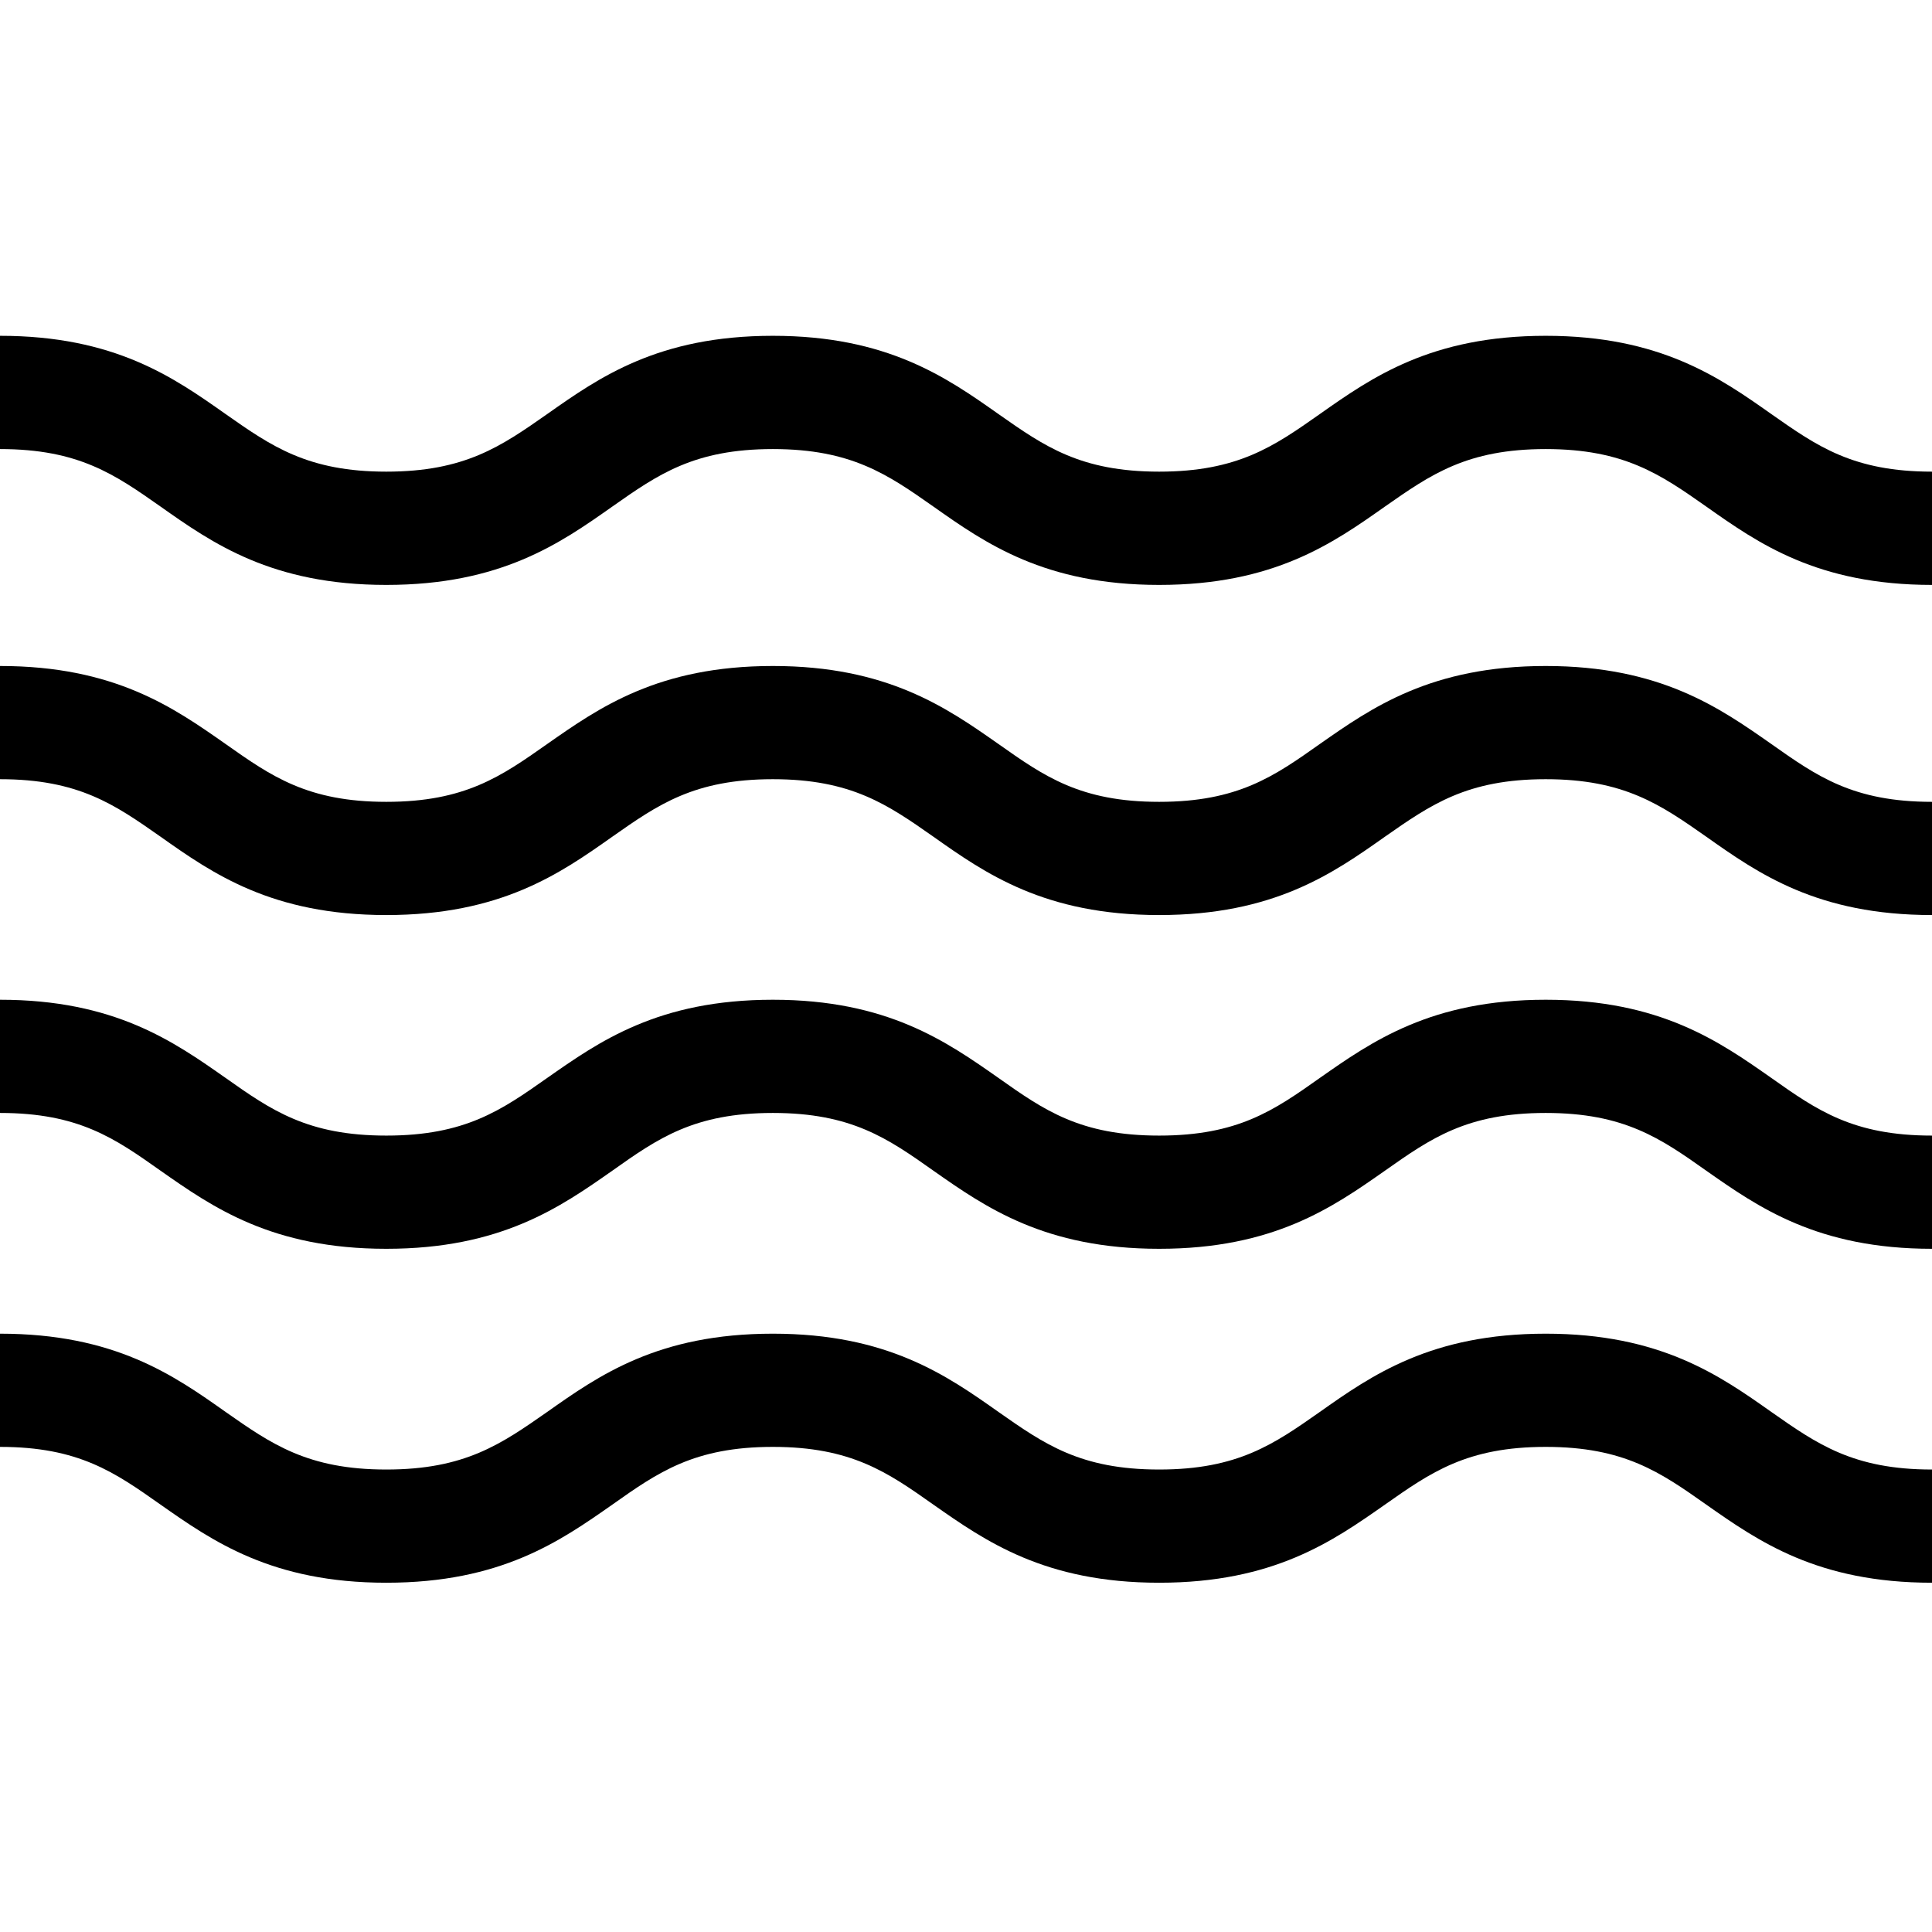 <svg xmlns="http://www.w3.org/2000/svg" width="32" height="32" viewBox="0 0 32 32"><path d="M 25.602 5.562 C 23.703 5.562 22.723 6.25 21.859 6.859 C 21.102 7.391 20.504 7.812 19.199 7.812 C 17.895 7.812 17.297 7.391 16.539 6.859 C 15.676 6.25 14.695 5.562 12.801 5.562 C 10.902 5.562 9.926 6.25 9.062 6.859 C 8.301 7.391 7.703 7.812 6.398 7.812 C 5.098 7.812 4.496 7.391 3.738 6.859 C 2.875 6.25 1.898 5.562 0 5.562 L 0 7.438 C 1.305 7.438 1.902 7.859 2.66 8.391 C 3.523 9 4.504 9.688 6.398 9.688 C 8.297 9.688 9.277 9 10.141 8.391 C 10.898 7.859 11.496 7.438 12.801 7.438 C 14.102 7.438 14.703 7.859 15.461 8.391 C 16.324 9 17.305 9.688 19.199 9.688 C 21.098 9.688 22.074 9 22.938 8.391 C 23.699 7.859 24.297 7.438 25.602 7.438 C 26.902 7.438 27.504 7.859 28.262 8.391 C 29.125 9 30.102 9.688 32 9.688 L 32 7.812 C 30.695 7.812 30.098 7.391 29.34 6.859 C 28.477 6.25 27.496 5.562 25.602 5.562 Z M 25.602 5.562"/><path d="M 25.602 11.031 C 23.703 11.031 22.723 11.719 21.859 12.324 C 21.102 12.859 20.504 13.281 19.199 13.281 C 17.895 13.281 17.297 12.859 16.539 12.324 C 15.676 11.719 14.695 11.031 12.801 11.031 C 10.902 11.031 9.926 11.719 9.062 12.324 C 8.301 12.859 7.703 13.281 6.398 13.281 C 5.098 13.281 4.496 12.859 3.738 12.324 C 2.875 11.719 1.898 11.031 0 11.031 L 0 12.906 C 1.305 12.906 1.902 13.328 2.66 13.859 C 3.523 14.469 4.504 15.156 6.398 15.156 C 8.297 15.156 9.277 14.469 10.141 13.859 C 10.898 13.328 11.496 12.906 12.801 12.906 C 14.102 12.906 14.703 13.328 15.461 13.859 C 16.324 14.469 17.305 15.156 19.199 15.156 C 21.098 15.156 22.074 14.469 22.938 13.859 C 23.699 13.328 24.297 12.906 25.602 12.906 C 26.902 12.906 27.504 13.328 28.262 13.859 C 29.125 14.469 30.102 15.156 32 15.156 L 32 13.281 C 30.695 13.281 30.098 12.859 29.34 12.324 C 28.477 11.719 27.496 11.031 25.602 11.031 Z M 25.602 11.031"/><path d="M 25.602 16.559 C 23.703 16.559 22.723 17.25 21.859 17.855 C 21.102 18.391 20.504 18.809 19.199 18.809 C 17.895 18.809 17.297 18.391 16.539 17.855 C 15.676 17.25 14.695 16.559 12.801 16.559 C 10.902 16.559 9.926 17.25 9.062 17.855 C 8.301 18.391 7.703 18.809 6.398 18.809 C 5.098 18.809 4.496 18.391 3.738 17.855 C 2.875 17.25 1.898 16.559 0 16.559 L 0 18.434 C 1.305 18.434 1.902 18.855 2.66 19.391 C 3.523 19.996 4.504 20.684 6.398 20.684 C 8.297 20.684 9.277 19.996 10.141 19.391 C 10.898 18.855 11.496 18.434 12.801 18.434 C 14.102 18.434 14.703 18.855 15.461 19.391 C 16.324 19.996 17.305 20.684 19.199 20.684 C 21.098 20.684 22.074 19.996 22.938 19.391 C 23.699 18.855 24.297 18.434 25.602 18.434 C 26.902 18.434 27.504 18.855 28.262 19.391 C 29.125 19.996 30.102 20.684 32 20.684 L 32 18.809 C 30.695 18.809 30.098 18.391 29.34 17.855 C 28.477 17.25 27.496 16.559 25.602 16.559 Z M 25.602 16.559"/><path d="M 25.602 22.09 C 23.703 22.09 22.723 22.777 21.859 23.387 C 21.102 23.918 20.504 24.34 19.199 24.34 C 17.895 24.34 17.297 23.918 16.539 23.387 C 15.676 22.777 14.695 22.09 12.801 22.09 C 10.902 22.09 9.926 22.777 9.062 23.387 C 8.301 23.918 7.703 24.34 6.398 24.34 C 5.098 24.34 4.496 23.918 3.738 23.387 C 2.875 22.777 1.898 22.09 0 22.09 L 0 23.965 C 1.305 23.965 1.902 24.387 2.66 24.922 C 3.523 25.527 4.504 26.215 6.398 26.215 C 8.297 26.215 9.277 25.527 10.141 24.922 C 10.898 24.387 11.496 23.965 12.801 23.965 C 14.102 23.965 14.703 24.387 15.461 24.922 C 16.324 25.527 17.305 26.215 19.199 26.215 C 21.098 26.215 22.074 25.527 22.938 24.922 C 23.699 24.387 24.297 23.965 25.602 23.965 C 26.902 23.965 27.504 24.387 28.262 24.922 C 29.125 25.527 30.102 26.215 32 26.215 L 32 24.34 C 30.695 24.34 30.098 23.918 29.34 23.387 C 28.477 22.777 27.496 22.09 25.602 22.09 Z M 25.602 22.09"/></svg>